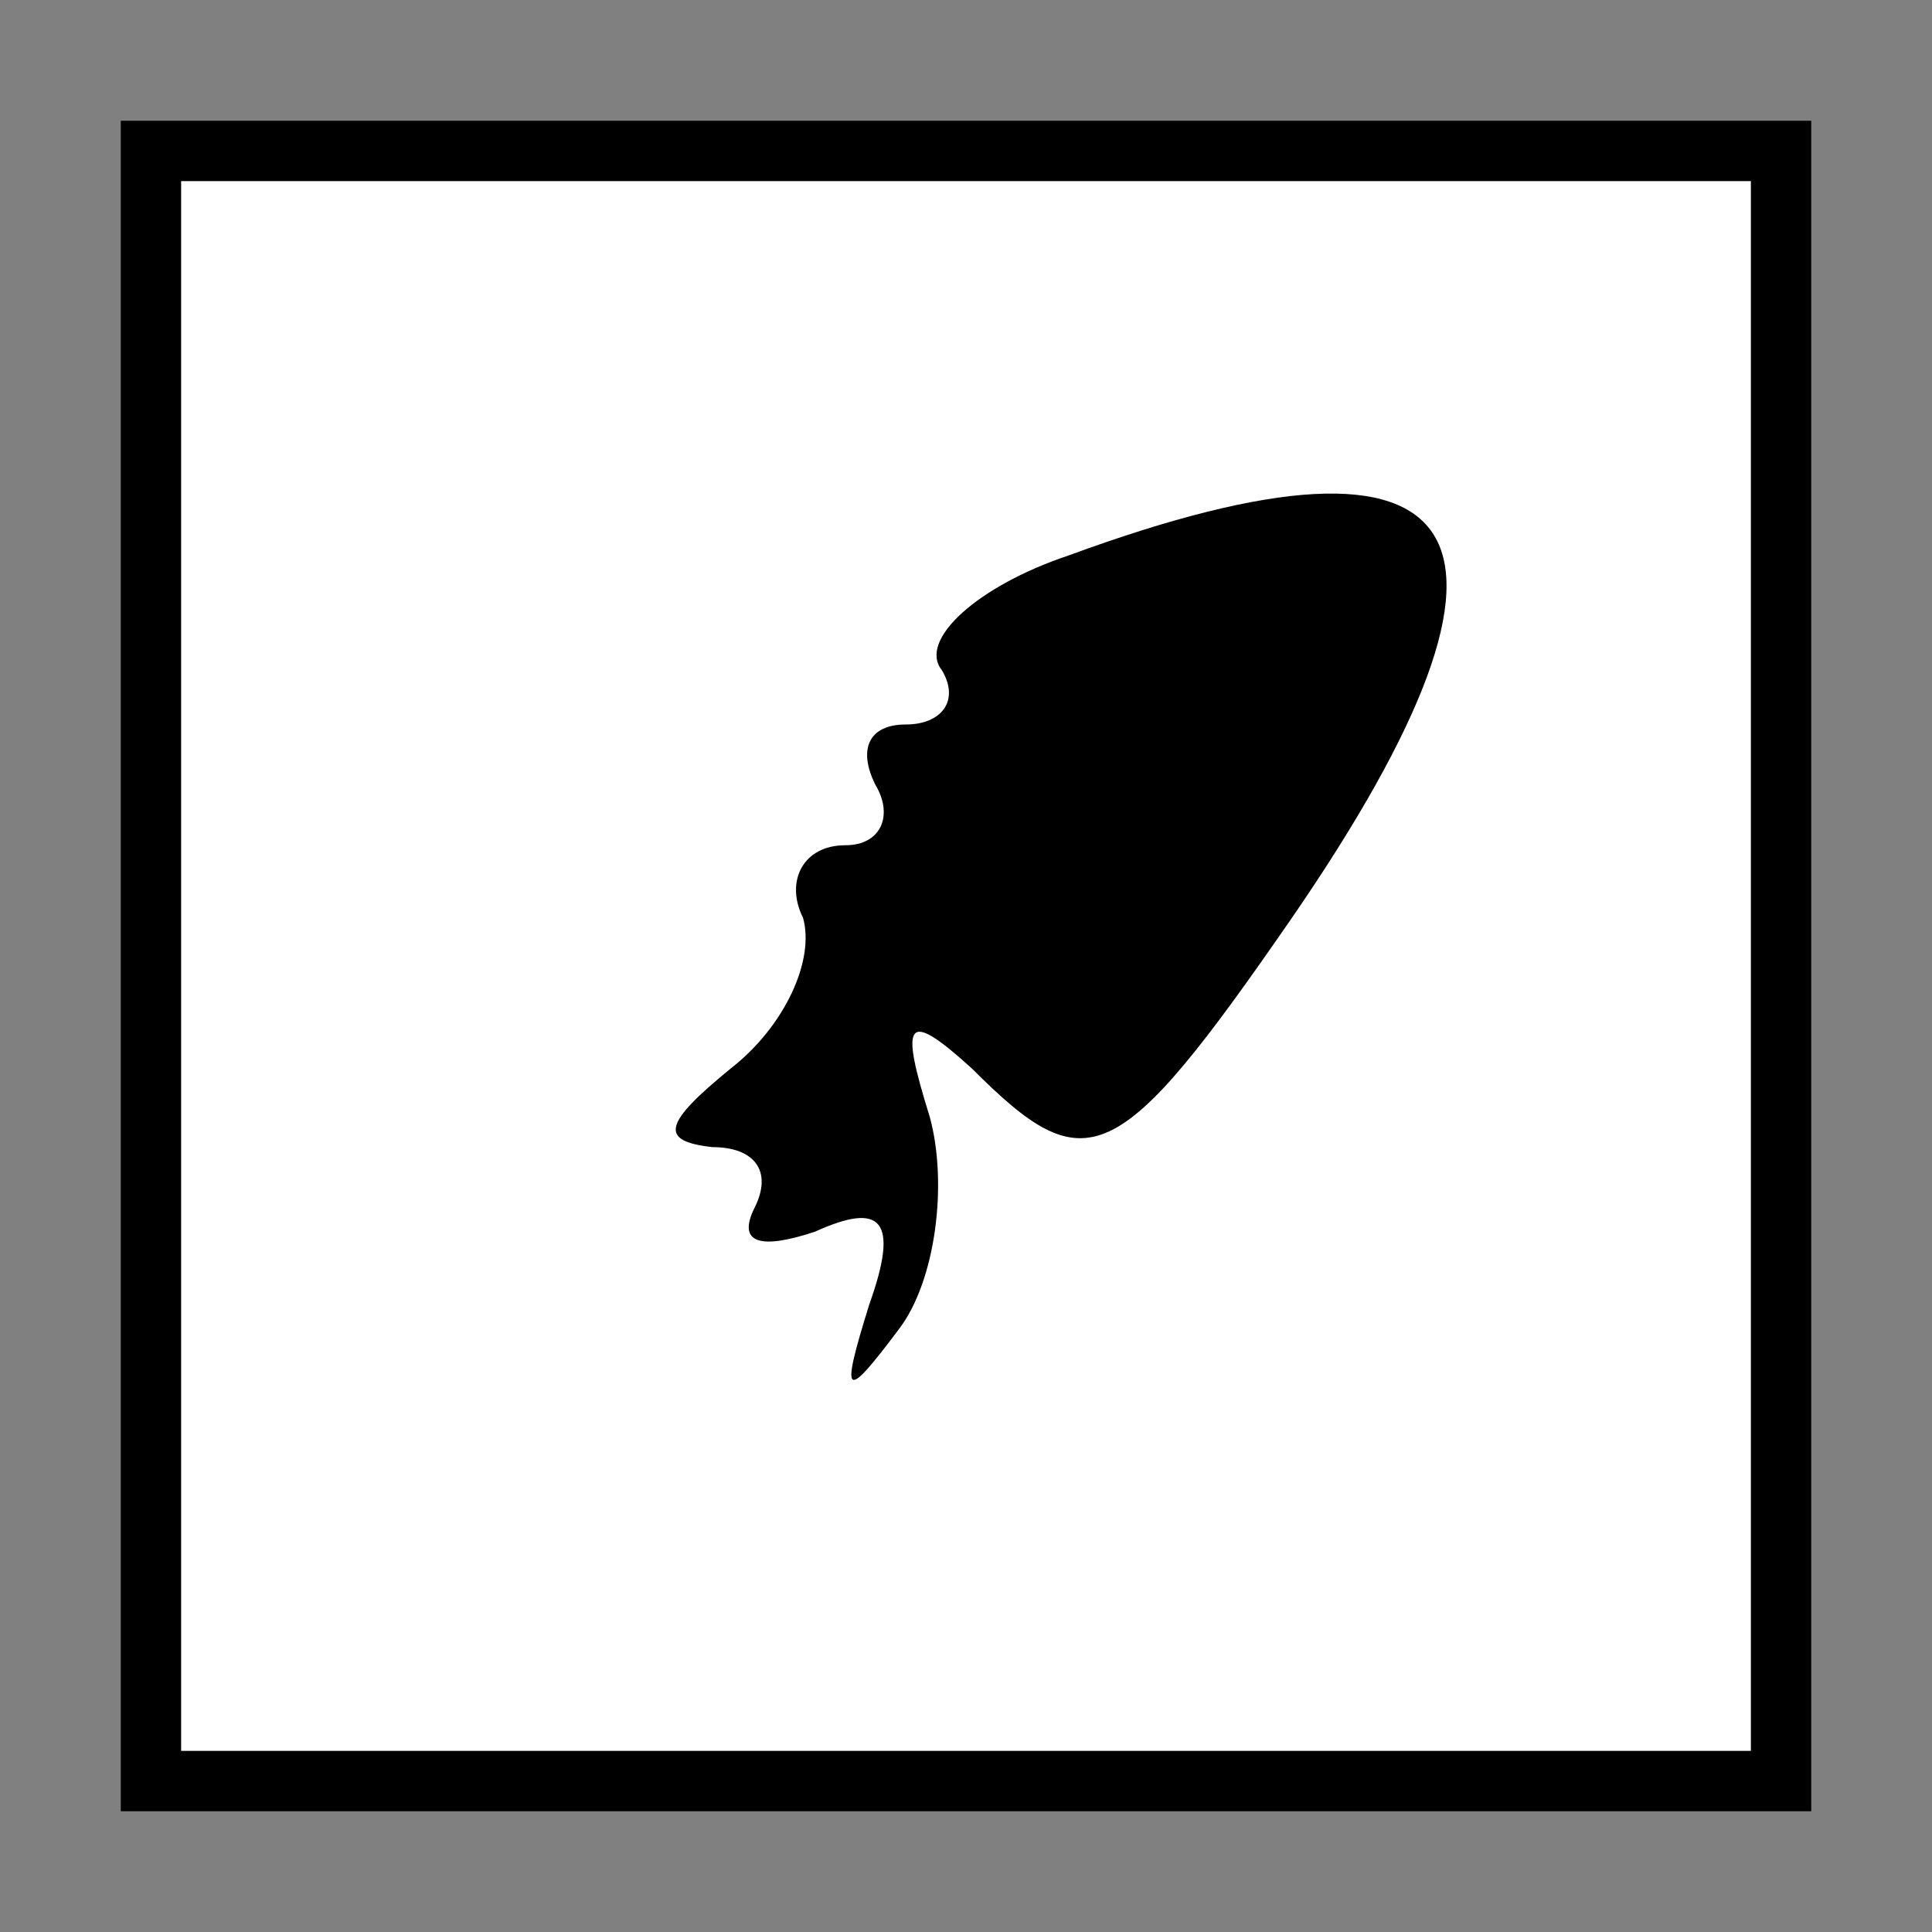 <?xml version="1.0" standalone="no"?>
<!DOCTYPE svg PUBLIC "-//W3C//DTD SVG 20010904//EN"
 "http://www.w3.org/TR/2001/REC-SVG-20010904/DTD/svg10.dtd">
<svg version="1.0" xmlns="http://www.w3.org/2000/svg"
 width="32pt" height="32pt" viewBox="0 0 32 32"
 preserveAspectRatio="xMidYMid meet">
<rect x="0" y="0" width="32" height="32" fill="#808080" stroke="none"/>
<g transform="translate(0,32) scale(0.1,-0.1)"
fill="#000000" stroke="none">
<path fill="#000000" stroke="none" d="M20 160 l0 -140 140 0 140 0 0 140 0
140 -140 0 -140 0 0 -140z"/>
<path fill="#ffffff" stroke="none" d="M290 160 l0 -130 -130 0 -130 0 0 130
0 130 130 0 130 0 0 -130z"/>
<path fill="#000000" stroke="none" d="M177 228 c-15 -5 -25 -14 -21 -19 3 -5
0 -9 -6 -9 -6 0 -8 -4 -5 -10 3 -5 1 -10 -5 -10 -7 0 -10 -6 -7 -12 2 -7 -3
-18 -12 -25 -11 -9 -12 -12 -3 -13 7 0 10 -4 7 -10 -3 -6 1 -7 10 -4 11 5 14
2 9 -12 -5 -16 -4 -16 5 -4 6 8 8 24 5 35 -5 16 -4 18 7 8 19 -19 24 -17 53
25 44 64 31 85 -37 60z"/>
</g>
</svg>

